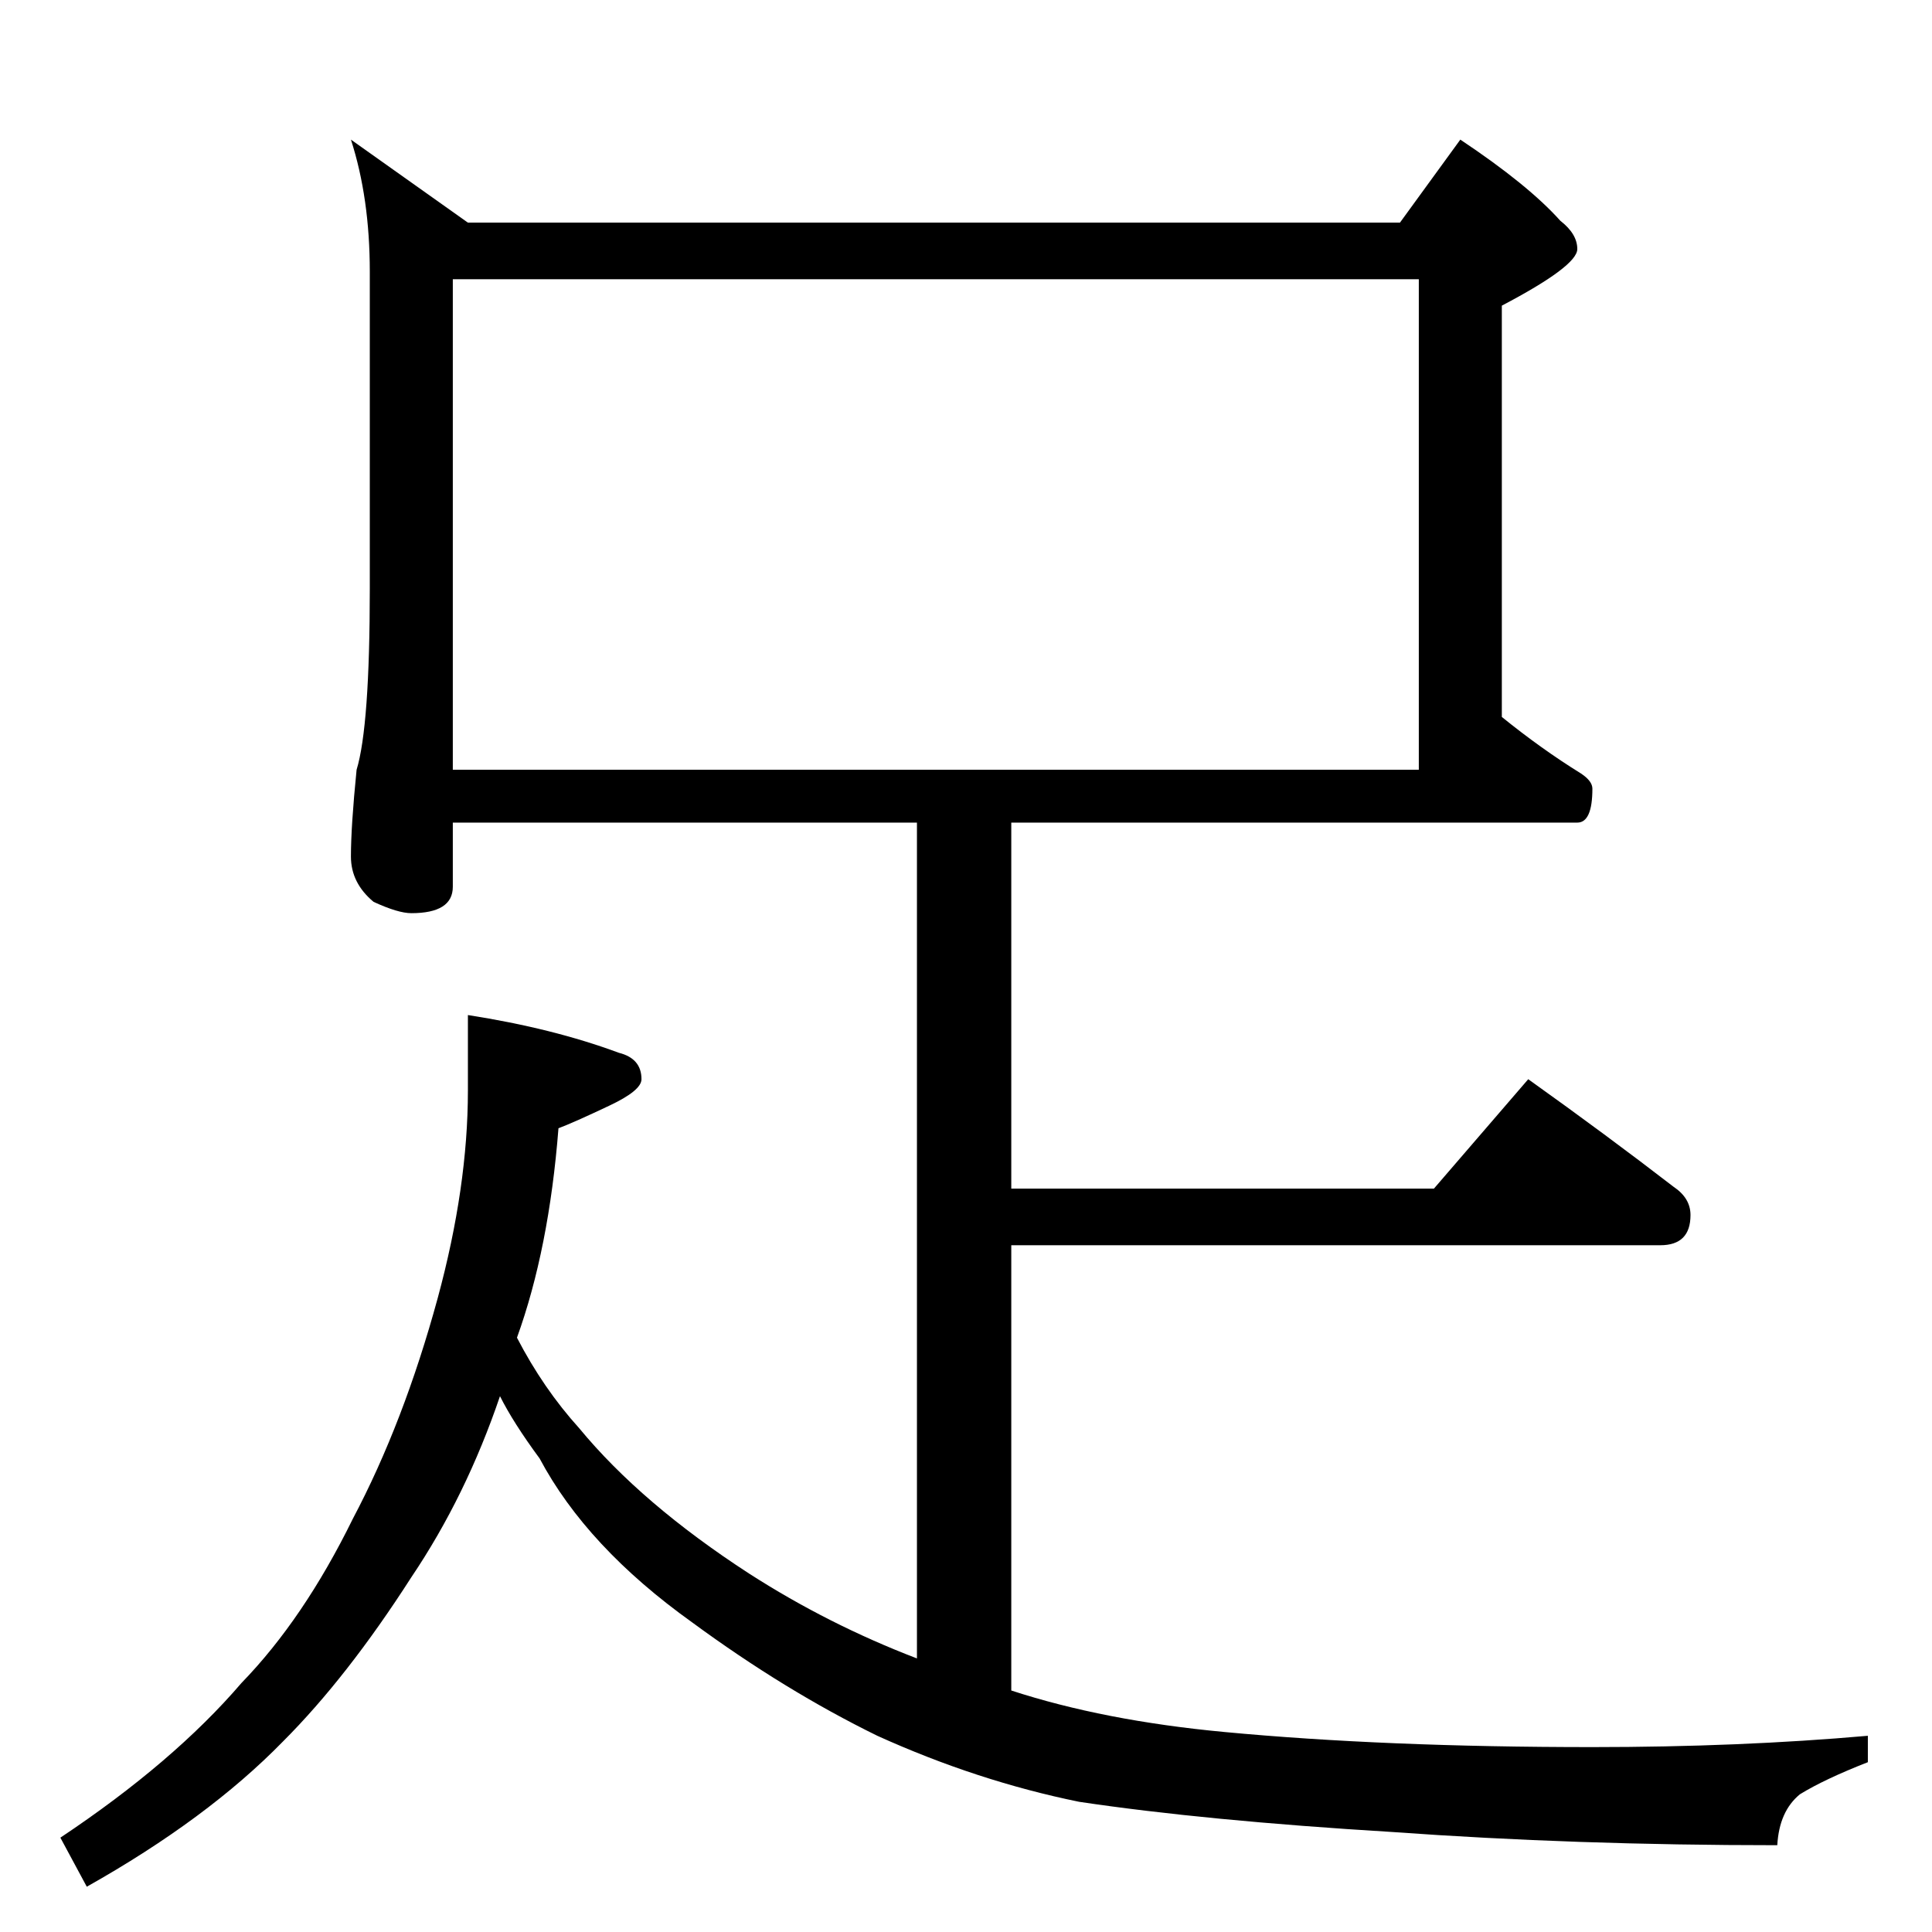 <?xml version="1.0" standalone="no"?>
<!DOCTYPE svg PUBLIC "-//W3C//DTD SVG 1.1//EN" "http://www.w3.org/Graphics/SVG/1.1/DTD/svg11.dtd" >
<svg xmlns="http://www.w3.org/2000/svg" xmlns:xlink="http://www.w3.org/1999/xlink" version="1.1" viewBox="0 -204 1024 1024">
  <g transform="matrix(1 0 0 -1 0 820)">
   <path fill="currentColor"
d="M186 950l62 -44h494l32 44q36 -24 53 -43q9 -7 9 -15q0 -9 -40 -30v-218q21 -17 42 -30q6 -4 6 -8q0 -18 -8 -18h-300v-194h224l50 58q42 -30 77 -57q9 -6 9 -15q0 -16 -16 -16h-344v-236q49 -16 113 -22q85 -8 195 -8q78 0 146 6v-14q-23 -9 -36 -17q-11 -9 -12 -27
q-107 0 -204 7q-99 6 -166 16q-54 11 -107 35q-49 24 -98 60q-56 40 -81 87q-14 19 -21 33q-18 -53 -47 -96q-34 -53 -68 -87q-40 -41 -104 -77l-14 26q60 40 96 82q33 34 59 87q27 51 45 117q16 59 16 110v40q45 -7 80 -20q12 -3 12 -14q0 -6 -17 -14q-19 -9 -27 -12
q-5 -64 -22 -111q14 -27 33 -48q33 -40 90 -77q42 -27 89 -45v443h-246v-34q0 -14 -22 -14q-7 0 -20 6q-12 10 -12 24q0 16 3 46q7 23 7 96v168q0 39 -10 70zM240 616h512v260h-512v-260z" />
  </g>

</svg>
